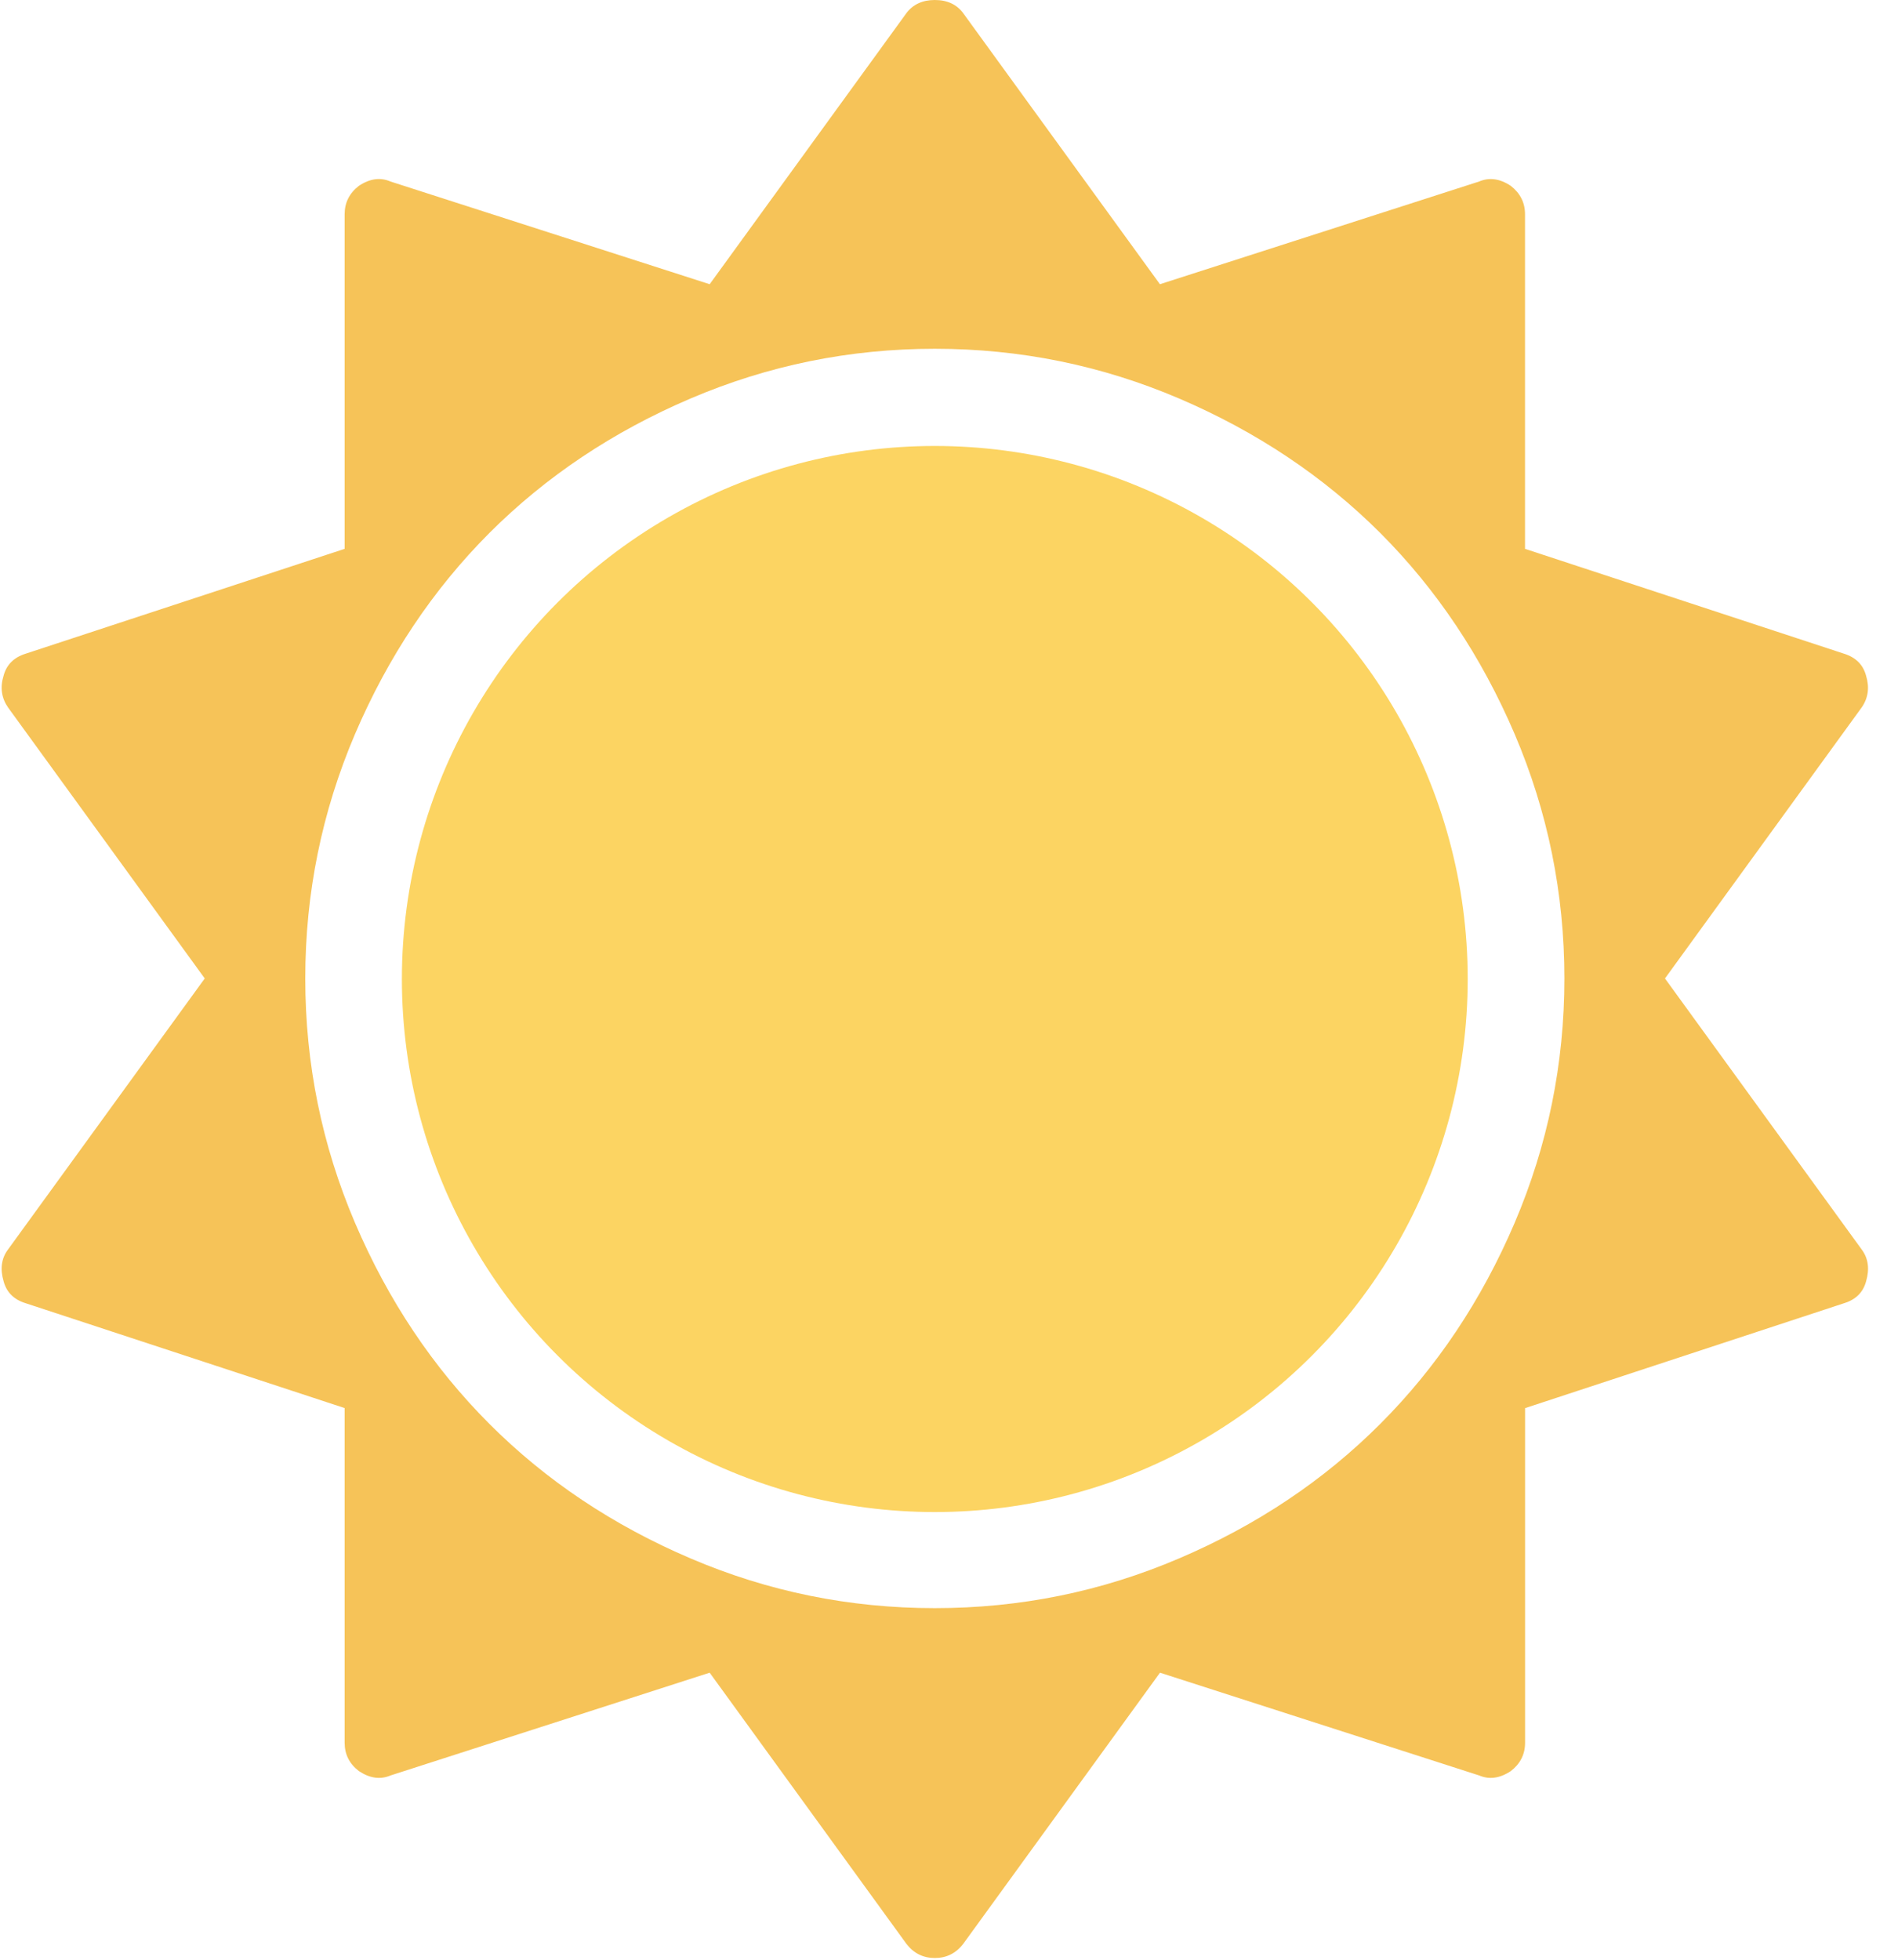 <?xml version="1.0" encoding="UTF-8"?>
<svg width="31px" height="32px" viewBox="0 0 31 32" version="1.1" xmlns="http://www.w3.org/2000/svg" xmlns:xlink="http://www.w3.org/1999/xlink">
    <!-- Generator: Sketch 63.1 (92452) - https://sketch.com -->
    <title>sun-black-shape</title>
    <desc>Created with Sketch.</desc>
    <g id="layout" stroke="none" stroke-width="1" fill="none" fill-rule="evenodd">
        <g id="main_dark" transform="translate(-1293, -28)" fill-rule="nonzero">
            <g id="sun-black-shape" transform="translate(1293, 28)">
                <path d="M30.478,11.032 C30.43,10.854 30.311,10.735 30.121,10.675 L24.908,8.962 L24.908,3.499 C24.908,3.309 24.83,3.155 24.676,3.035 C24.497,2.916 24.324,2.893 24.158,2.964 L18.945,4.641 L15.732,0.215 C15.626,0.072 15.471,0 15.268,0 C15.066,0 14.912,0.072 14.804,0.215 L11.591,4.641 L6.378,2.964 C6.212,2.892 6.039,2.916 5.861,3.035 C5.706,3.155 5.629,3.309 5.629,3.499 L5.629,8.962 L0.416,10.675 C0.226,10.735 0.107,10.854 0.059,11.032 C-0.001,11.223 0.024,11.396 0.13,11.55 L3.344,15.977 L0.13,20.404 C0.023,20.547 -0.001,20.72 0.059,20.922 C0.107,21.101 0.226,21.22 0.416,21.279 L5.629,22.992 L5.629,28.456 C5.629,28.646 5.706,28.8 5.861,28.919 C6.04,29.038 6.212,29.062 6.379,28.991 L11.591,27.313 L14.804,31.74 C14.923,31.895 15.078,31.972 15.269,31.972 C15.459,31.972 15.614,31.895 15.733,31.74 L18.946,27.313 L24.159,28.991 C24.325,29.062 24.498,29.038 24.677,28.919 C24.831,28.8 24.909,28.646 24.909,28.456 L24.909,22.993 L30.122,21.279 C30.312,21.22 30.431,21.101 30.479,20.922 C30.538,20.72 30.514,20.547 30.408,20.404 L27.194,15.977 L30.408,11.55 C30.514,11.396 30.537,11.223 30.478,11.032 Z M24.739,19.967 C24.197,21.235 23.465,22.329 22.543,23.251 C21.621,24.174 20.526,24.906 19.258,25.447 C17.991,25.989 16.661,26.259 15.268,26.259 C13.876,26.259 12.546,25.989 11.279,25.447 C10.011,24.906 8.916,24.174 7.994,23.251 C7.072,22.329 6.34,21.234 5.798,19.967 C5.257,18.699 4.986,17.369 4.986,15.977 C4.986,14.585 5.257,13.255 5.798,11.987 C6.34,10.72 7.072,9.626 7.994,8.702 C8.916,7.781 10.011,7.048 11.279,6.507 C12.546,5.966 13.876,5.695 15.268,5.695 C16.661,5.695 17.991,5.966 19.258,6.507 C20.525,7.049 21.62,7.781 22.543,8.702 C23.465,9.625 24.197,10.72 24.739,11.987 C25.28,13.254 25.551,14.585 25.551,15.977 C25.551,17.369 25.28,18.699 24.739,19.967 Z" id="Shape" fill="#F6C358"></path>
                <circle id="Oval" fill="#FCD462" cx="15.268" cy="15.986" r="8.704"></circle>
            </g>
        </g>
    </g>
</svg>